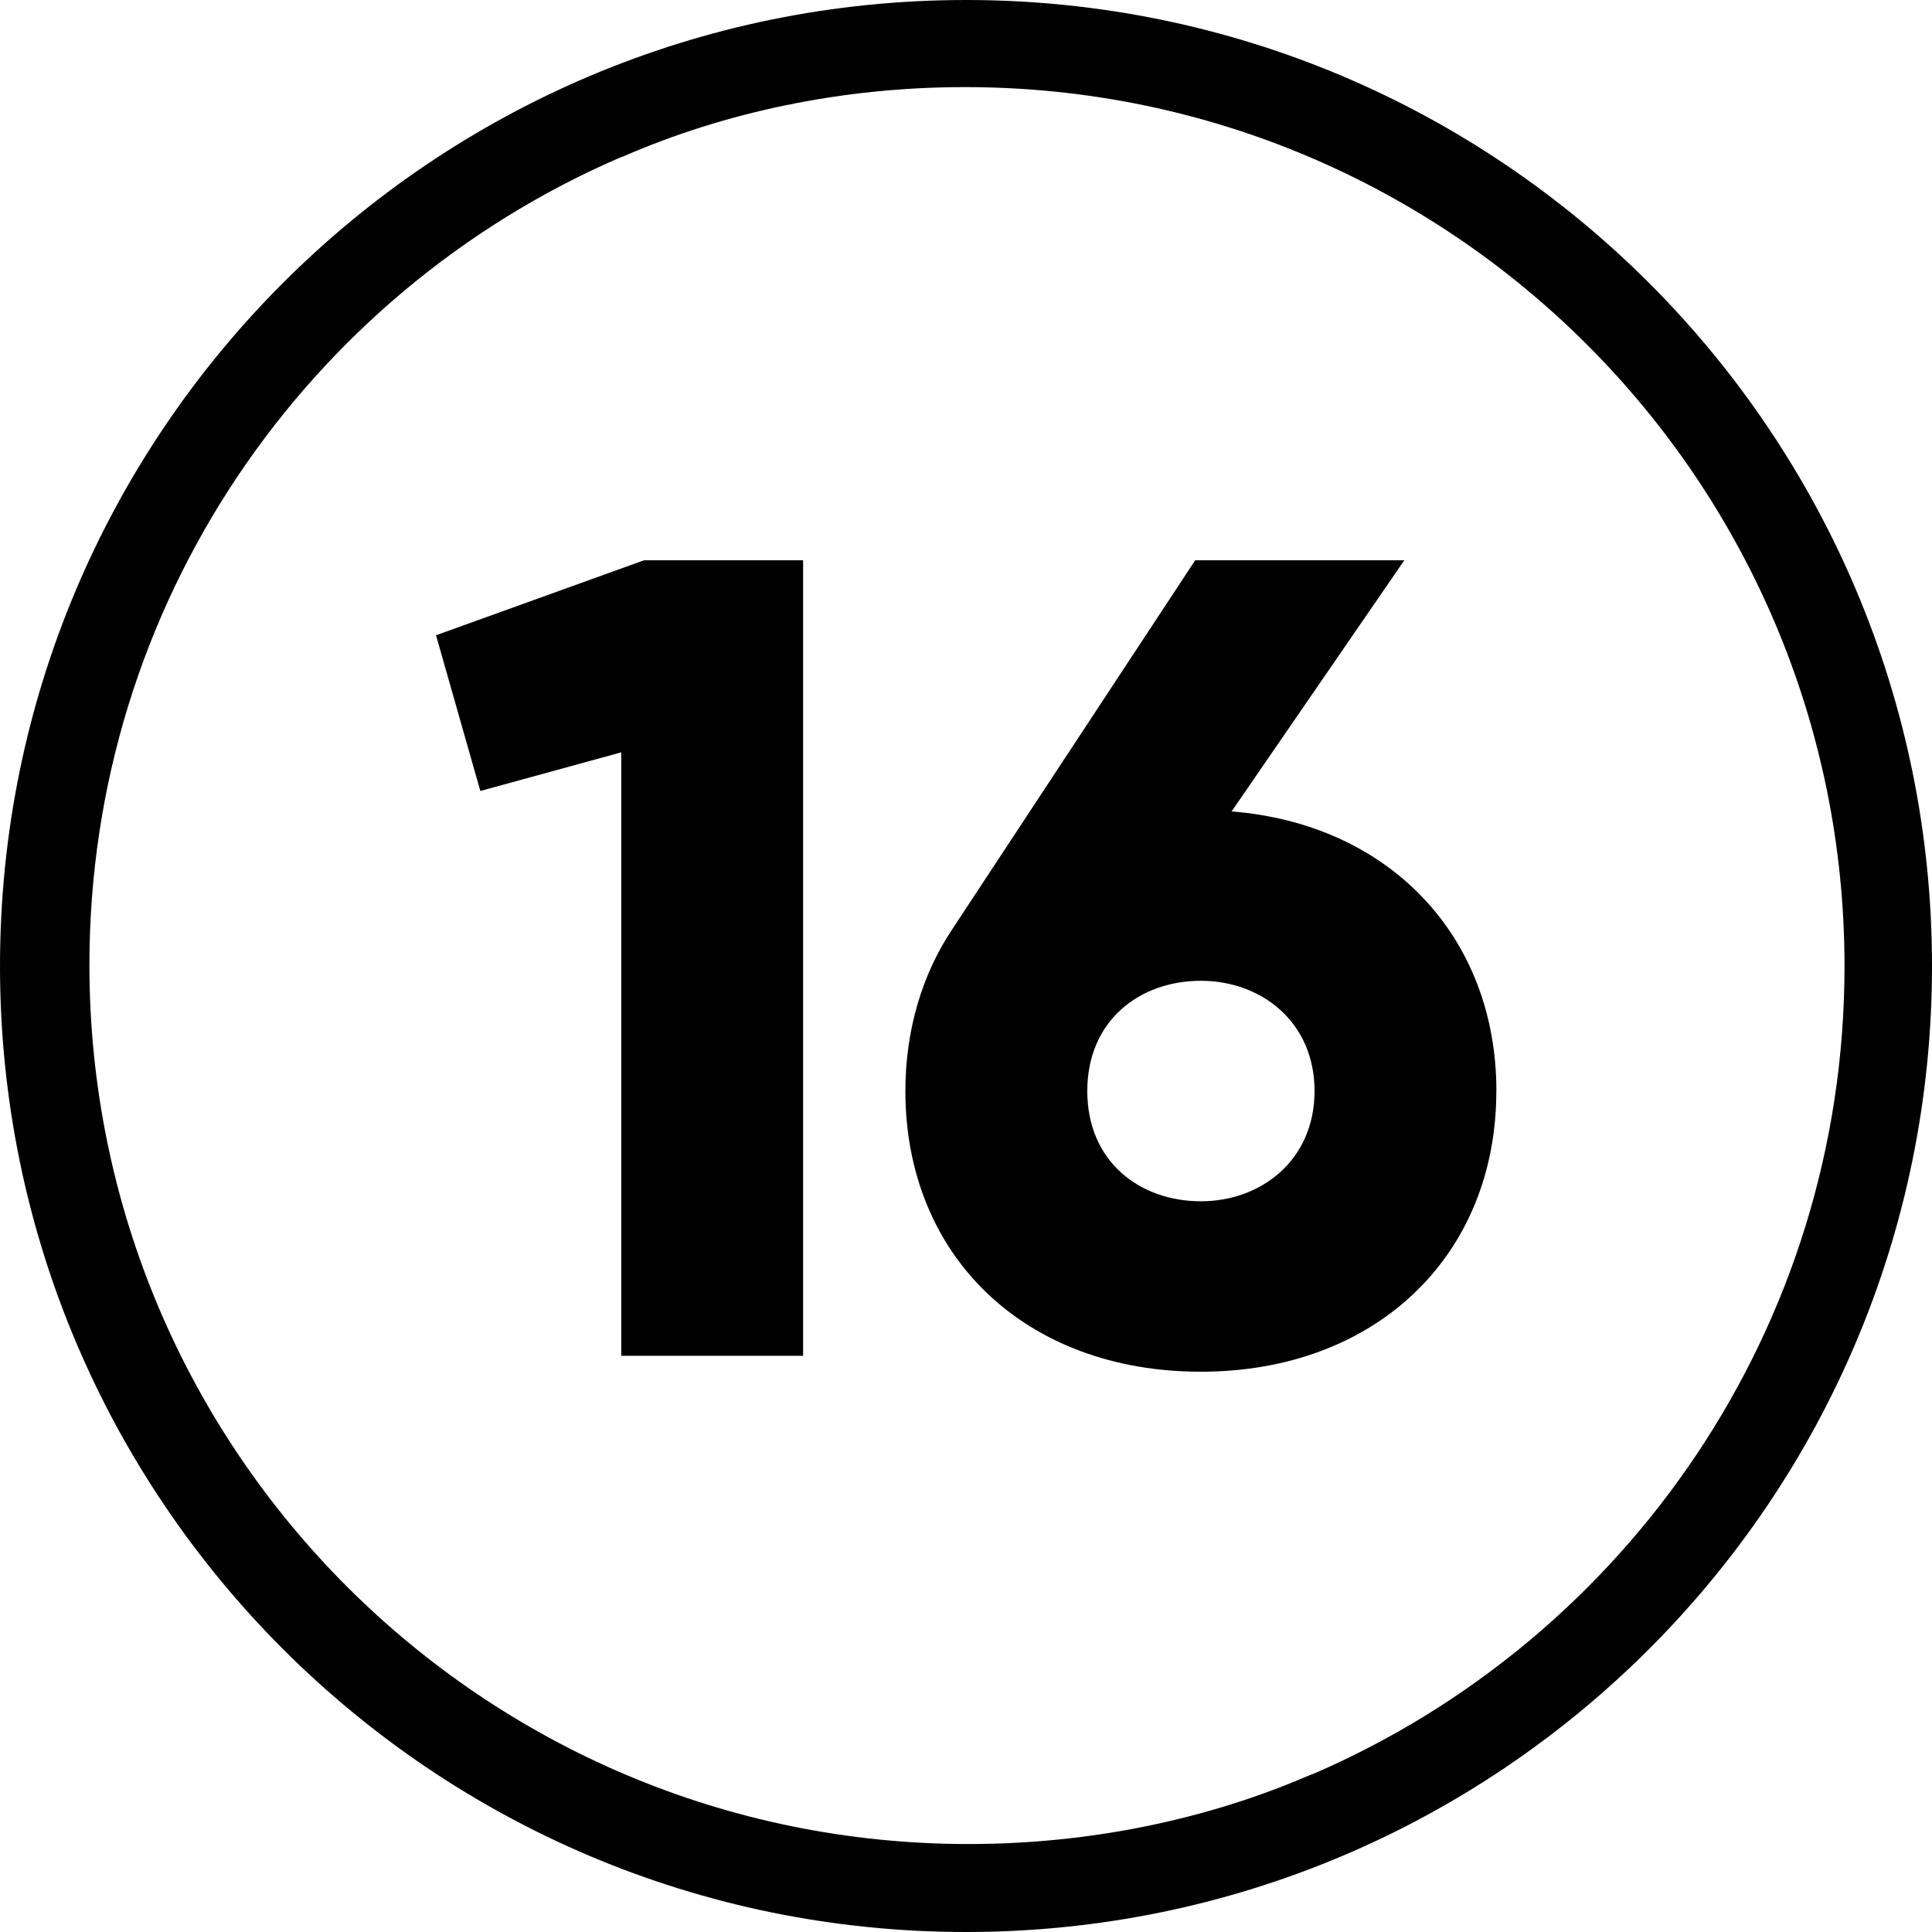 <!-- Generated by IcoMoon.io -->
<svg version="1.1" xmlns="http://www.w3.org/2000/svg" width="32" height="32" viewBox="0 0 32 32">
<title>number-16</title>
<path d="M16 1.443c8.037 0.006 14.551 6.523 14.551 14.561 0 5.992-3.619 11.138-8.79 13.373l-0.094 0.036c-1.661 0.715-3.594 1.13-5.625 1.13-8.042 0-14.561-6.519-14.561-14.561 0-5.98 3.605-11.118 8.76-13.36l0.094-0.036c1.663-0.723 3.601-1.143 5.637-1.143 0.010 0 0.021 0 0.031 0h-0.002zM16 0c-8.836 0-16 7.164-16 16s7.164 16 16 16c8.836 0 16-7.164 16-16s-7.164-16-16-16z"></path>
<path d="M13.302 9.28v13.176h-3.012v-9.995l-2.334 0.64-0.734-2.579 3.445-1.242z"></path>
<path d="M24.784 18.071c0 2.729-1.995 4.649-4.894 4.649-2.918 0-4.894-1.92-4.894-4.649 0-1.016 0.282-1.939 0.772-2.673l4.028-6.118h3.464l-2.861 4.16c2.613 0.207 4.386 2.071 4.386 4.631zM21.773 18.071c0-1.148-0.885-1.826-1.882-1.826-1.016 0-1.882 0.659-1.882 1.826s0.866 1.826 1.882 1.826c0.994 0 1.882-0.678 1.882-1.826z"></path>
</svg>
